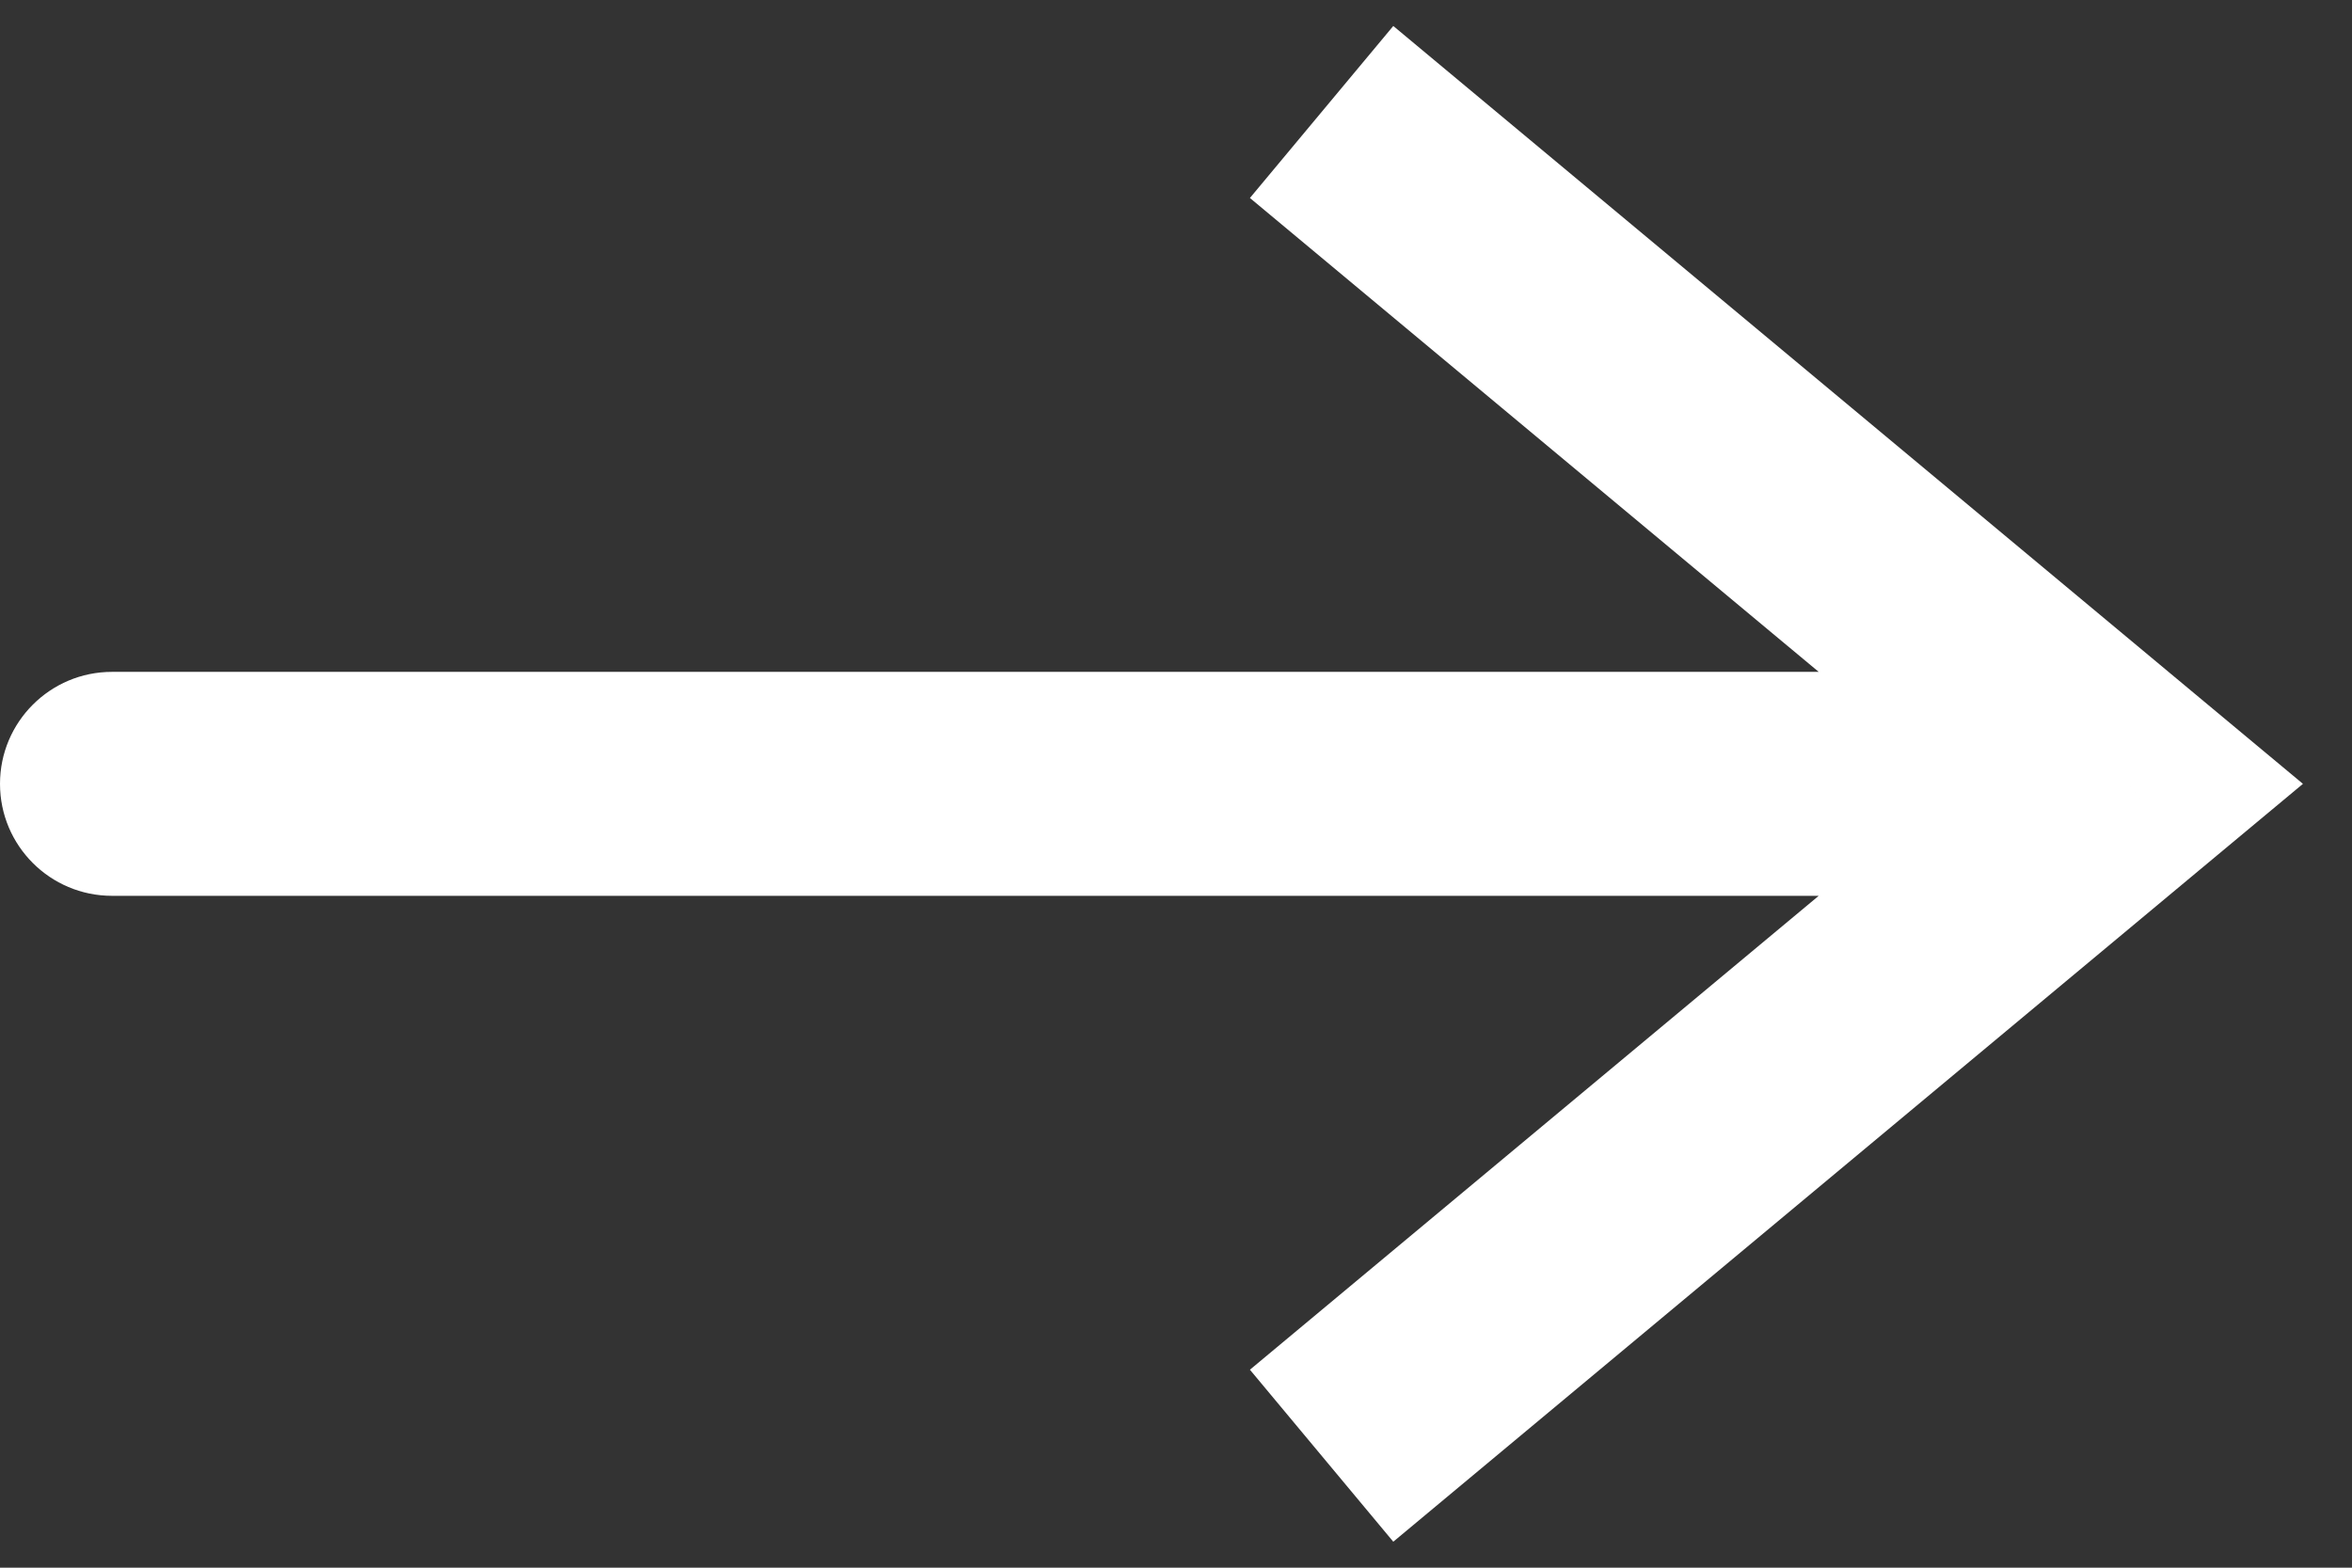 <svg width="21" height="14" viewBox="0 0 21 14" fill="none" xmlns="http://www.w3.org/2000/svg">
<rect x="0" y="0" width="21" height="14" fill="#333333" stroke="none"/>
<path d="M19 7L19.64 7.768L20.562 7L19.64 6.232L19 7ZM1 6C0.448 6 0 6.448 0 7C0 7.552 0.448 8 1 8V6ZM12.44 13.768L19.64 7.768L18.36 6.232L11.16 12.232L12.44 13.768ZM19.64 6.232L12.44 0.232L11.16 1.768L18.36 7.768L19.64 6.232ZM19 6H1V8H19V6Z" fill="white"/>
</svg>
